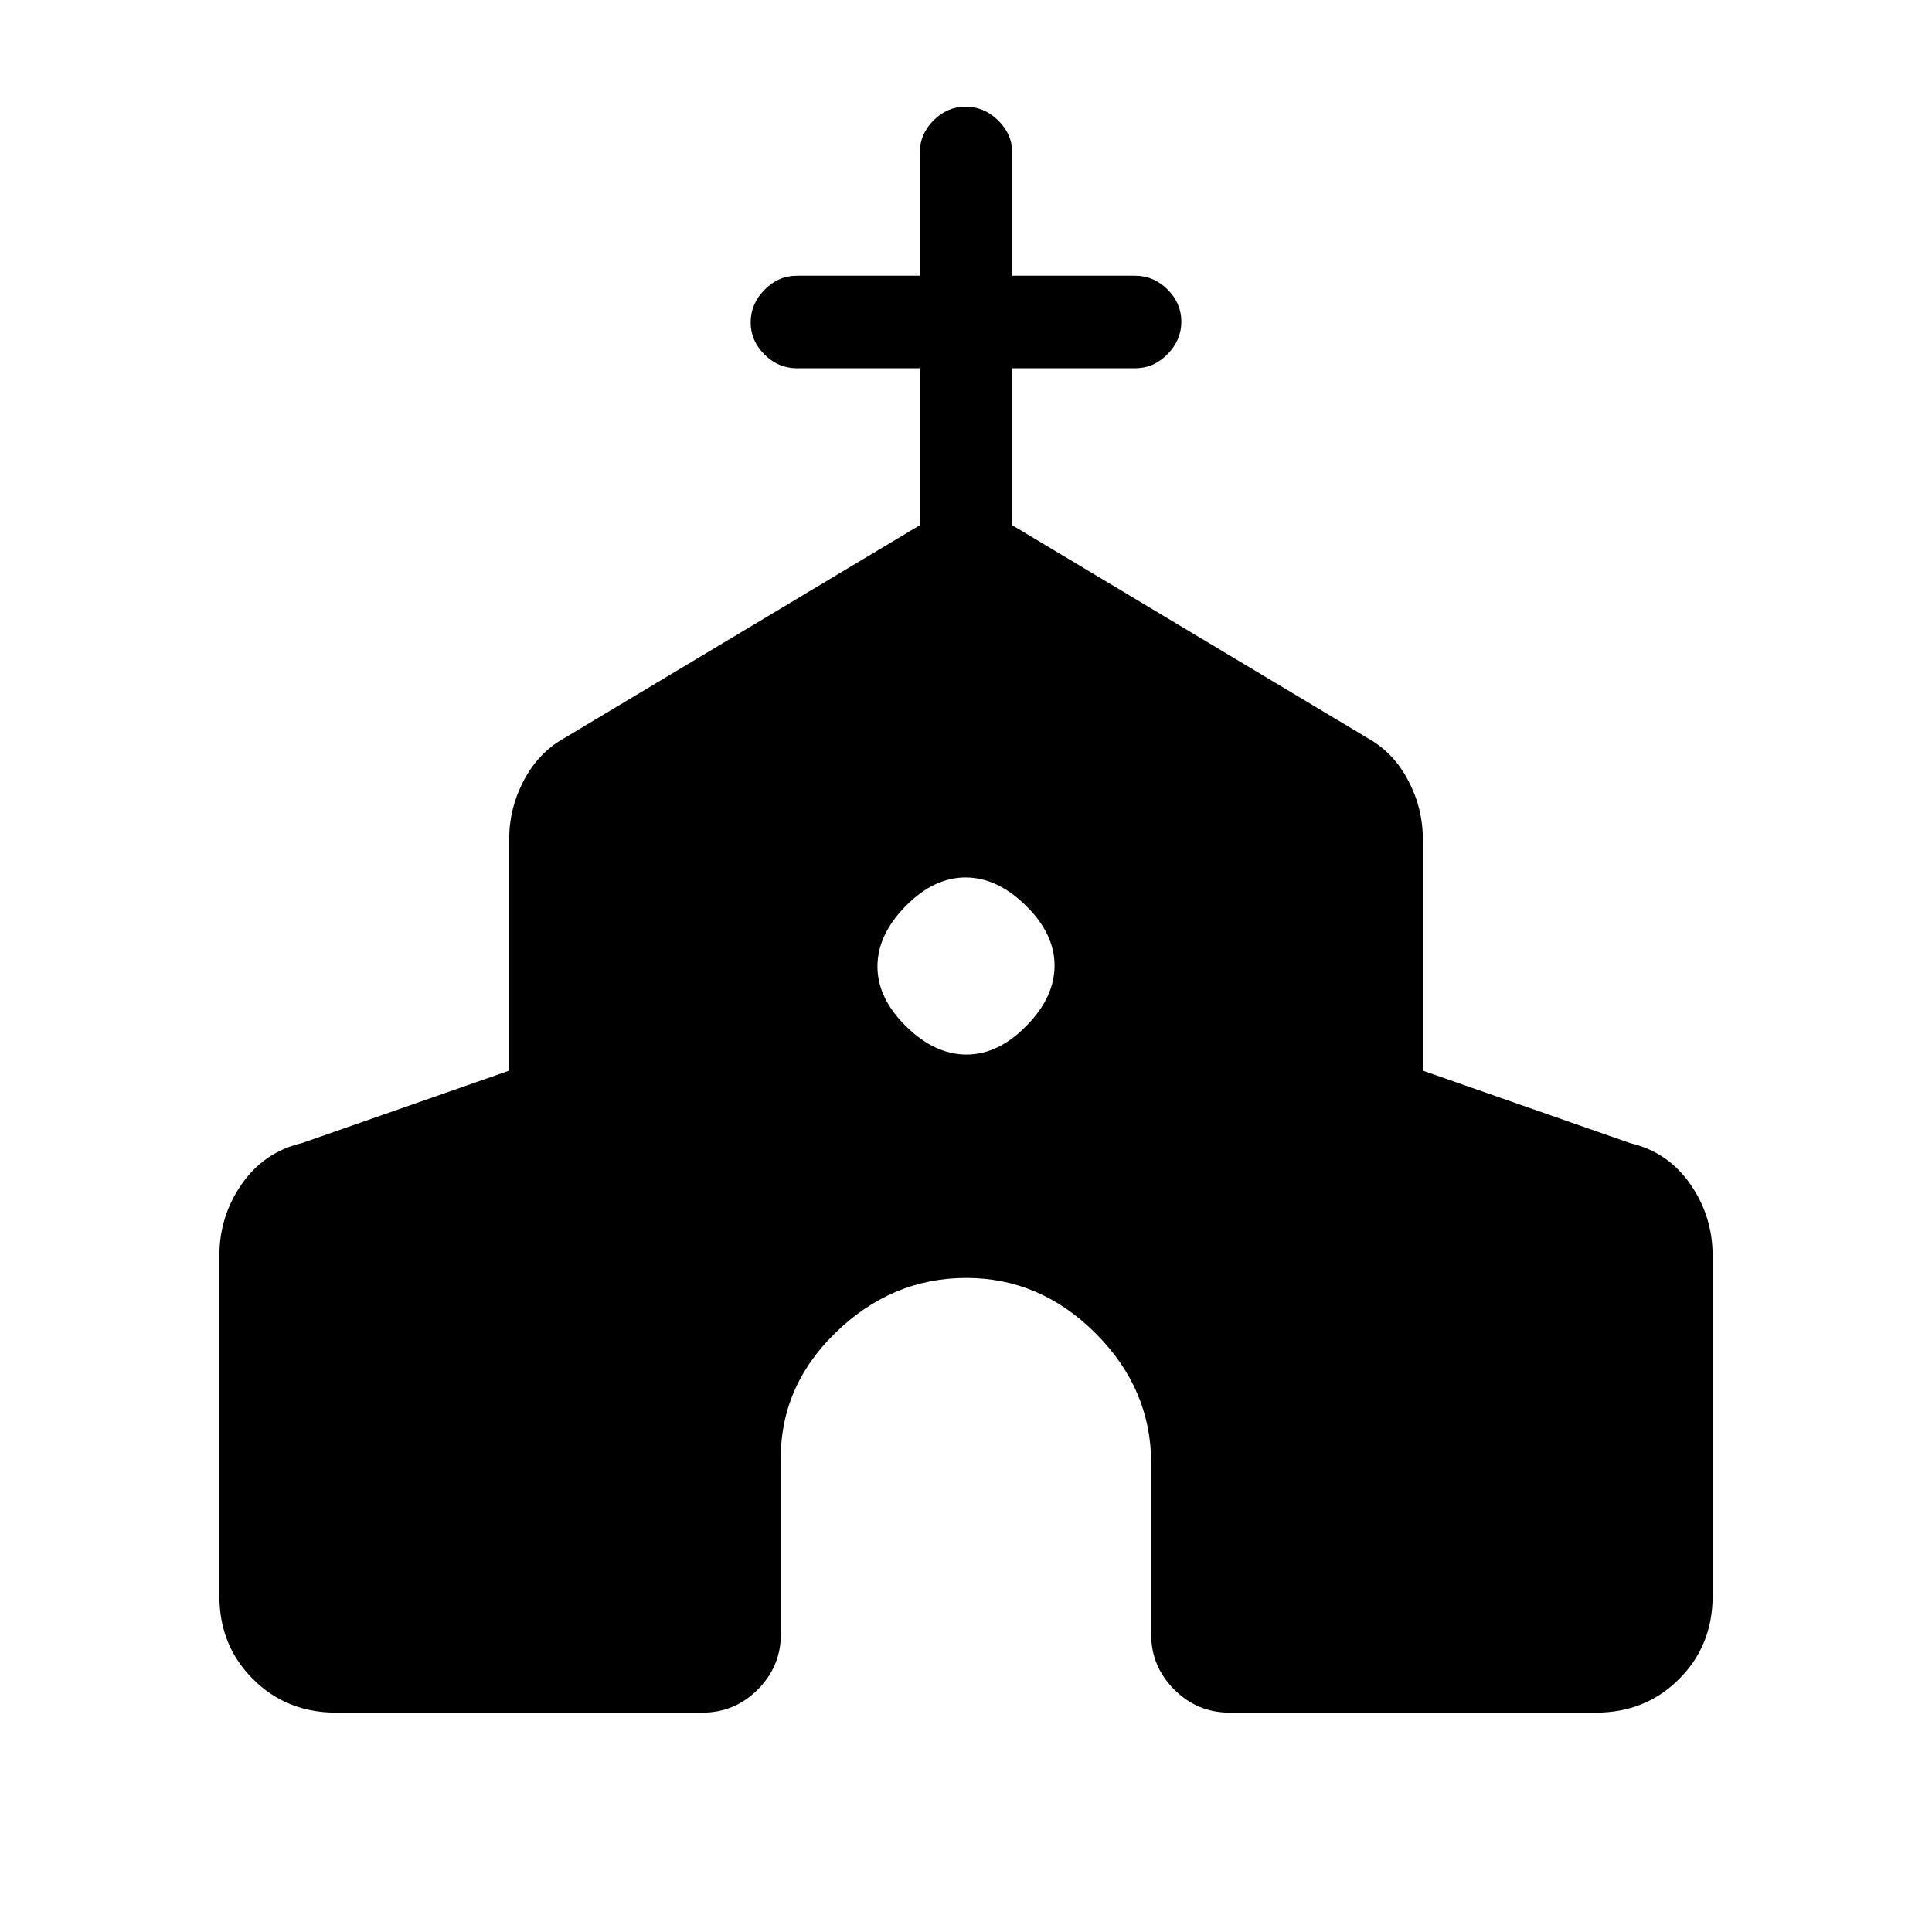 <svg xmlns="http://www.w3.org/2000/svg" height="20" viewBox="0 -960 960 960" width="20"><path d="M109-167v-169q0-19.65 11.1-35.61Q131.21-387.58 150-392l103-36v-115q0-15.42 7.27-29.2 7.28-13.77 19.73-20.8l177-106v-78h-61q-9.25 0-16.12-6.82-6.88-6.83-6.88-16 0-9.18 6.88-16.18 6.87-7 16.12-7h61v-61q0-9.25 6.82-16.13 6.83-6.87 16-6.87 9.18 0 16.18 6.87 7 6.88 7 16.13v61h61q9.25 0 16.13 6.82 6.87 6.83 6.87 16 0 9.18-6.87 16.18-6.88 7-16.13 7h-61v78l177 106q12.45 7.03 19.73 20.8Q707-558.42 707-543v115l103 36q18.79 4.42 29.9 20.39Q851-355.65 851-336v169q0 24.65-16.67 41.32Q817.65-109 793-109H611q-16.05 0-27.53-11.47Q572-131.95 572-148v-85q0-36.83-27.54-64.41Q516.92-325 480.16-325q-37.17 0-65.17 27.39Q387-270.23 388-233v85q0 16.05-11.48 27.53Q365.05-109 349-109H167q-24.65 0-41.32-16.68Q109-142.35 109-167Zm371.24-269Q496-436 510-450.24q14-14.23 14-30Q524-496 509.76-510q-14.23-14-30-14Q464-524 450-509.76q-14 14.23-14 30Q436-464 450.24-450q14.23 14 30 14Z"/></svg>